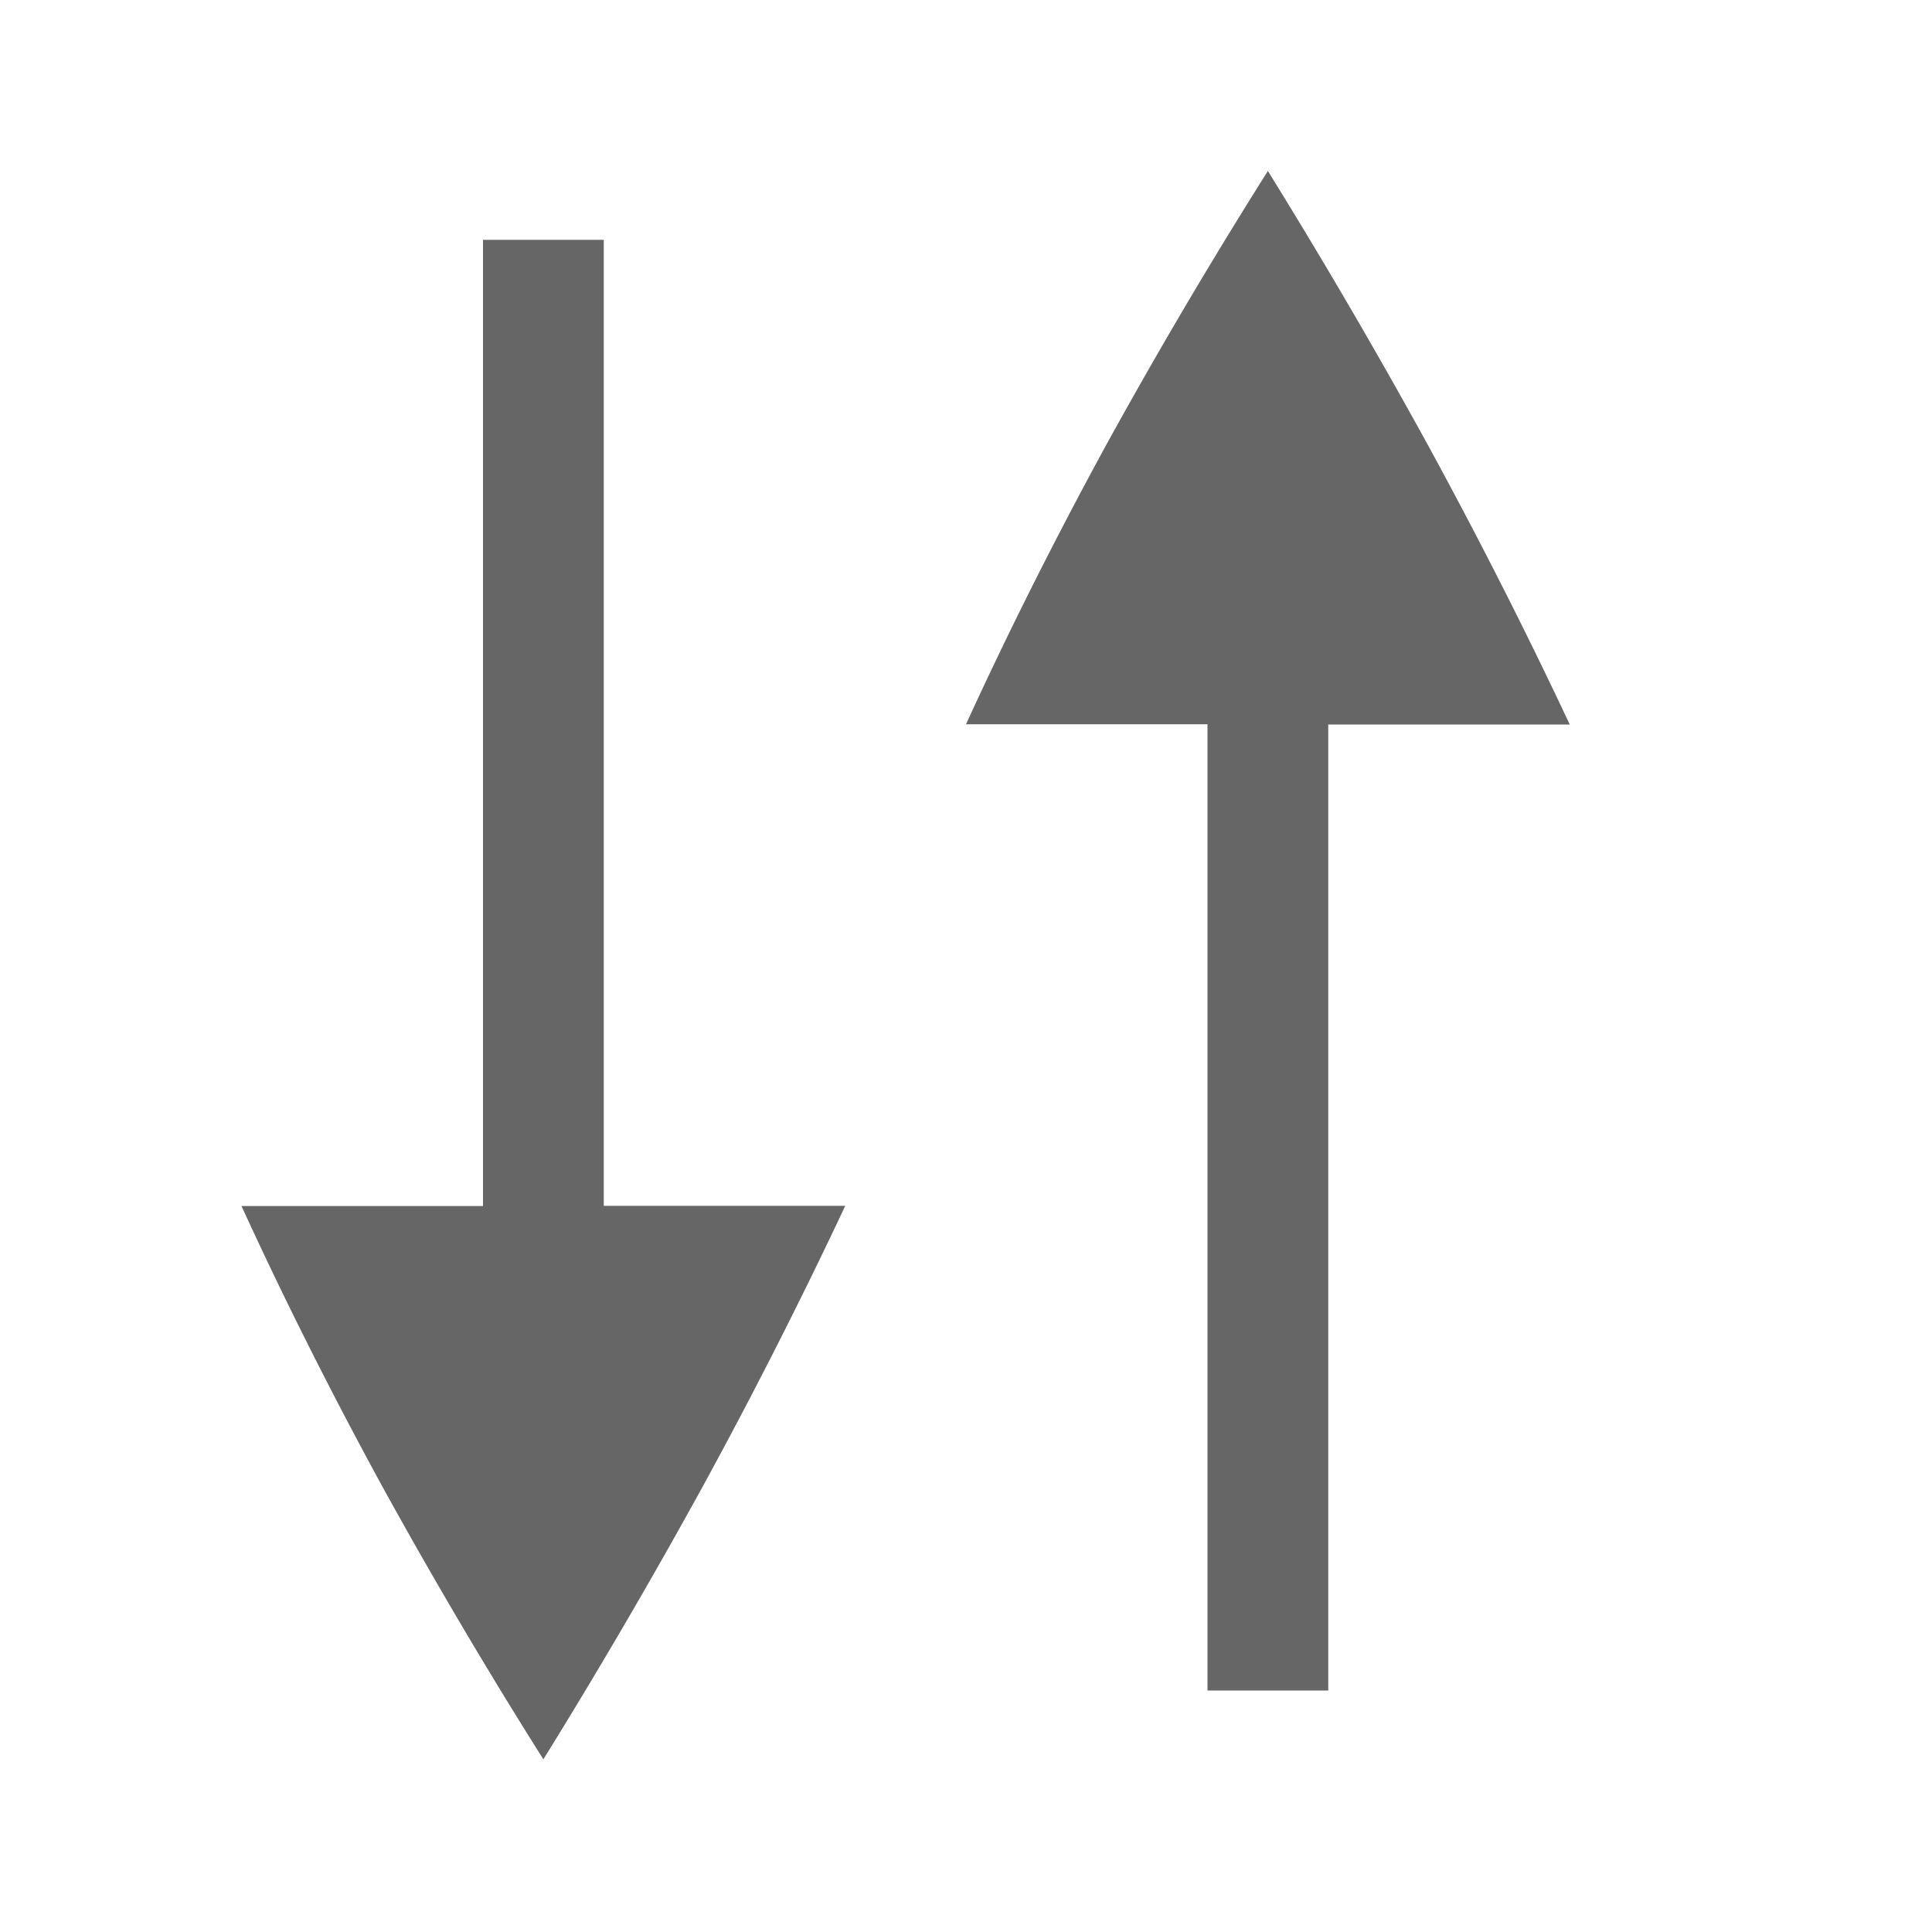 <?xml version="1.0" encoding="UTF-8" standalone="no"?>
<svg
   xmlns:dc="http://purl.org/dc/elements/1.1/"
   xmlns:cc="http://creativecommons.org/ns#"
   xmlns:rdf="http://www.w3.org/1999/02/22-rdf-syntax-ns#"
   xmlns:svg="http://www.w3.org/2000/svg"
   xmlns="http://www.w3.org/2000/svg"
   xmlns:sodipodi="http://sodipodi.sourceforge.net/DTD/sodipodi-0.dtd"
   xmlns:inkscape="http://www.inkscape.org/namespaces/inkscape"
   height="16"
   width="16"
   version="1.1"
   id="svg4"
   sodipodi:docname="system-switch-user-symbolic.svg"
   inkscape:version="0.92.3 (2405546, 2018-03-11)">
  <defs
     id="defs8" />
  <sodipodi:namedview
     pagecolor="#ffffff"
     bordercolor="#666666"
     borderopacity="1"
     objecttolerance="10"
     gridtolerance="10"
     guidetolerance="10"
     inkscape:pageopacity="0"
     inkscape:pageshadow="2"
     inkscape:window-width="640"
     inkscape:window-height="480"
     id="namedview6"
     showgrid="true"
     inkscape:zoom="18"
     inkscape:cx="8.1207108"
     inkscape:cy="8.2751421"
     inkscape:current-layer="svg4">
    <inkscape:grid
       type="xygrid"
       id="grid849" />
  </sodipodi:namedview>
  <path
     style="line-height:normal;font-variant-ligatures:none;font-variant-position:normal;font-variant-caps:normal;font-variant-numeric:normal;font-variant-alternates:normal;font-feature-settings:normal;text-indent:0;text-align:start;text-decoration:none;text-decoration-line:none;text-decoration-style:solid;text-decoration-color:#000000;text-transform:none;shape-padding:0;isolation:auto;mix-blend-mode:normal;fill:#666666;fill-opacity:1;marker:none"
     d="M 10.5,1.416 A 44.122,44.122 0 0 0 9.166,3.676 C 8.736,4.464 8.348,5.238 8,5.998 h 2 V 14 h 1 V 6 h 2 A 43.07,43.07 0 0 0 11.82,3.676 50.17,50.17 0 0 0 10.5,1.416 Z"
     id="path845"
     inkscape:connector-curvature="0" />
  <path
     inkscape:connector-curvature="0"
     id="path851"
     d="m 4.5,14.57 a 44.122,44.122 0 0 1 -1.334,-2.26 C 2.736,11.522 2.348,10.748 2,9.988 H 4 V 1.986 h 1 v 8 h 2 a 43.07,43.07 0 0 1 -1.18,2.324 50.17,50.17 0 0 1 -1.32,2.26 z"
     style="line-height:normal;font-variant-ligatures:none;font-variant-position:normal;font-variant-caps:normal;font-variant-numeric:normal;font-variant-alternates:normal;font-feature-settings:normal;text-indent:0;text-align:start;text-decoration:none;text-decoration-line:none;text-decoration-style:solid;text-decoration-color:#000000;text-transform:none;shape-padding:0;isolation:auto;mix-blend-mode:normal;fill:#666666;fill-opacity:1;marker:none" />
</svg>
